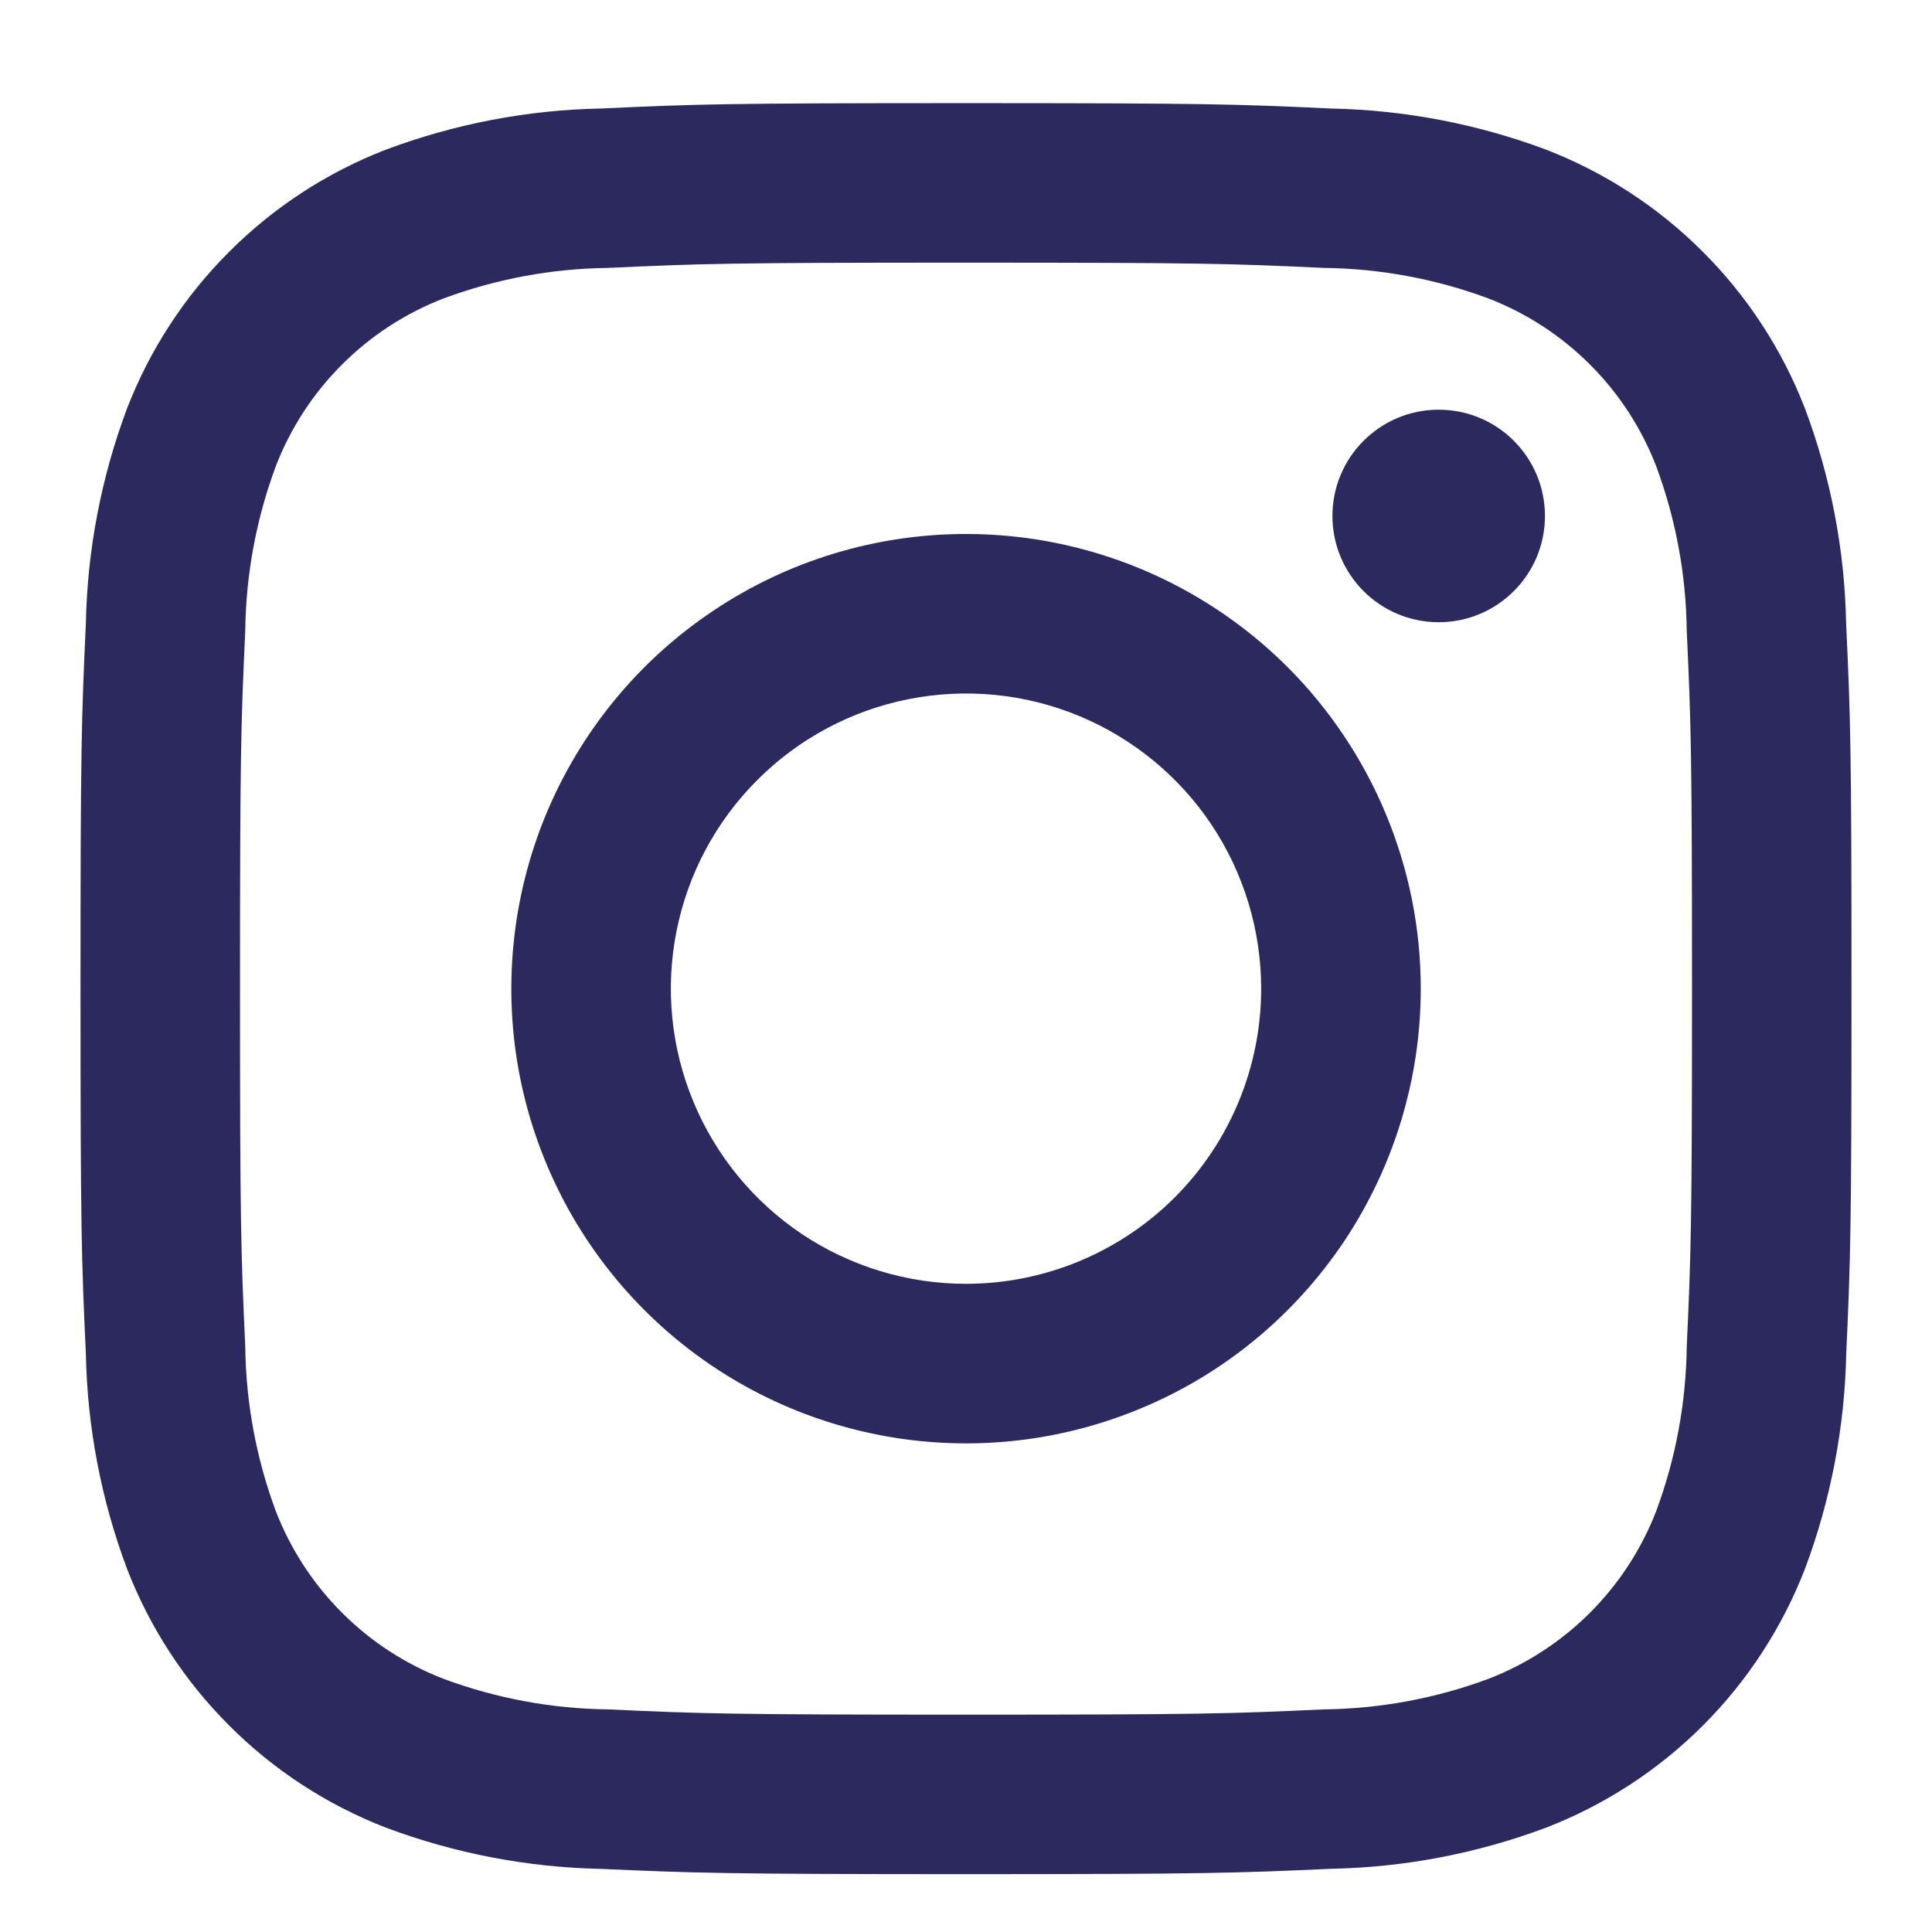 <svg width="18" height="18" viewBox="0 0 18 18" fill="none" xmlns="http://www.w3.org/2000/svg">
<path d="M13.404 5.797C13.951 5.797 14.394 5.354 14.394 4.807C14.394 4.26 13.951 3.817 13.404 3.817C12.857 3.817 12.414 4.26 12.414 4.807C12.414 5.354 12.857 5.797 13.404 5.797Z" fill="#2C295F"/>
<path d="M9 4.975C8.162 4.975 7.343 5.223 6.647 5.689C5.95 6.154 5.407 6.816 5.086 7.59C4.766 8.364 4.682 9.216 4.845 10.038C5.009 10.859 5.412 11.614 6.005 12.207C6.597 12.799 7.352 13.203 8.174 13.366C8.995 13.53 9.847 13.446 10.621 13.125C11.396 12.805 12.057 12.261 12.523 11.565C12.988 10.868 13.237 10.049 13.237 9.211C13.237 8.088 12.79 7.01 11.996 6.215C11.201 5.421 10.124 4.975 9 4.975ZM9 11.961C8.456 11.961 7.925 11.8 7.472 11.498C7.02 11.195 6.668 10.766 6.46 10.264C6.251 9.761 6.197 9.208 6.303 8.675C6.409 8.141 6.671 7.651 7.056 7.267C7.44 6.882 7.93 6.62 8.464 6.514C8.997 6.408 9.55 6.462 10.053 6.67C10.555 6.879 10.985 7.231 11.287 7.683C11.589 8.136 11.75 8.667 11.75 9.211C11.75 9.941 11.46 10.64 10.945 11.156C10.429 11.671 9.729 11.961 9 11.961Z" fill="#2C295F"/>
<path d="M9 2.447C11.203 2.447 11.464 2.456 12.334 2.496C12.857 2.502 13.375 2.598 13.866 2.78C14.221 2.917 14.544 3.127 14.814 3.397C15.084 3.666 15.294 3.99 15.431 4.345C15.613 4.836 15.709 5.354 15.715 5.877C15.755 6.747 15.764 7.008 15.764 9.211C15.764 11.414 15.755 11.675 15.715 12.545C15.709 13.068 15.613 13.586 15.431 14.077C15.294 14.432 15.084 14.755 14.814 15.025C14.544 15.295 14.221 15.505 13.866 15.642C13.375 15.824 12.857 15.92 12.334 15.926C11.464 15.966 11.203 15.975 9 15.975C6.797 15.975 6.536 15.966 5.666 15.926C5.143 15.92 4.625 15.824 4.134 15.642C3.779 15.505 3.455 15.295 3.186 15.025C2.916 14.755 2.706 14.432 2.569 14.077C2.387 13.586 2.291 13.068 2.285 12.545C2.245 11.675 2.236 11.414 2.236 9.211C2.236 7.008 2.245 6.747 2.285 5.877C2.291 5.354 2.387 4.836 2.569 4.345C2.706 3.99 2.916 3.666 3.186 3.397C3.455 3.127 3.779 2.917 4.134 2.78C4.625 2.598 5.143 2.502 5.666 2.496C6.536 2.456 6.797 2.447 9 2.447M9 0.961C6.759 0.961 6.478 0.97 5.599 1.011C4.914 1.024 4.237 1.154 3.596 1.394C3.048 1.606 2.55 1.93 2.135 2.346C1.719 2.761 1.395 3.259 1.183 3.807C0.943 4.448 0.813 5.125 0.8 5.81C0.759 6.689 0.75 6.97 0.75 9.211C0.75 11.451 0.759 11.732 0.8 12.612C0.813 13.297 0.943 13.974 1.183 14.615C1.395 15.163 1.719 15.661 2.135 16.076C2.55 16.492 3.048 16.816 3.596 17.028C4.237 17.268 4.914 17.398 5.599 17.412C6.478 17.451 6.759 17.461 9 17.461C11.241 17.461 11.521 17.451 12.402 17.411C13.086 17.398 13.763 17.268 14.404 17.028C14.952 16.816 15.45 16.492 15.866 16.076C16.281 15.661 16.605 15.163 16.817 14.615C17.057 13.974 17.187 13.296 17.201 12.612C17.241 11.732 17.25 11.451 17.25 9.211C17.25 6.97 17.241 6.689 17.2 5.809C17.187 5.125 17.057 4.448 16.817 3.807C16.605 3.259 16.281 2.761 15.865 2.346C15.45 1.93 14.952 1.606 14.404 1.394C13.763 1.154 13.085 1.025 12.401 1.011C11.521 0.97 11.241 0.961 9 0.961Z" fill="#2C295F"/>
</svg>
